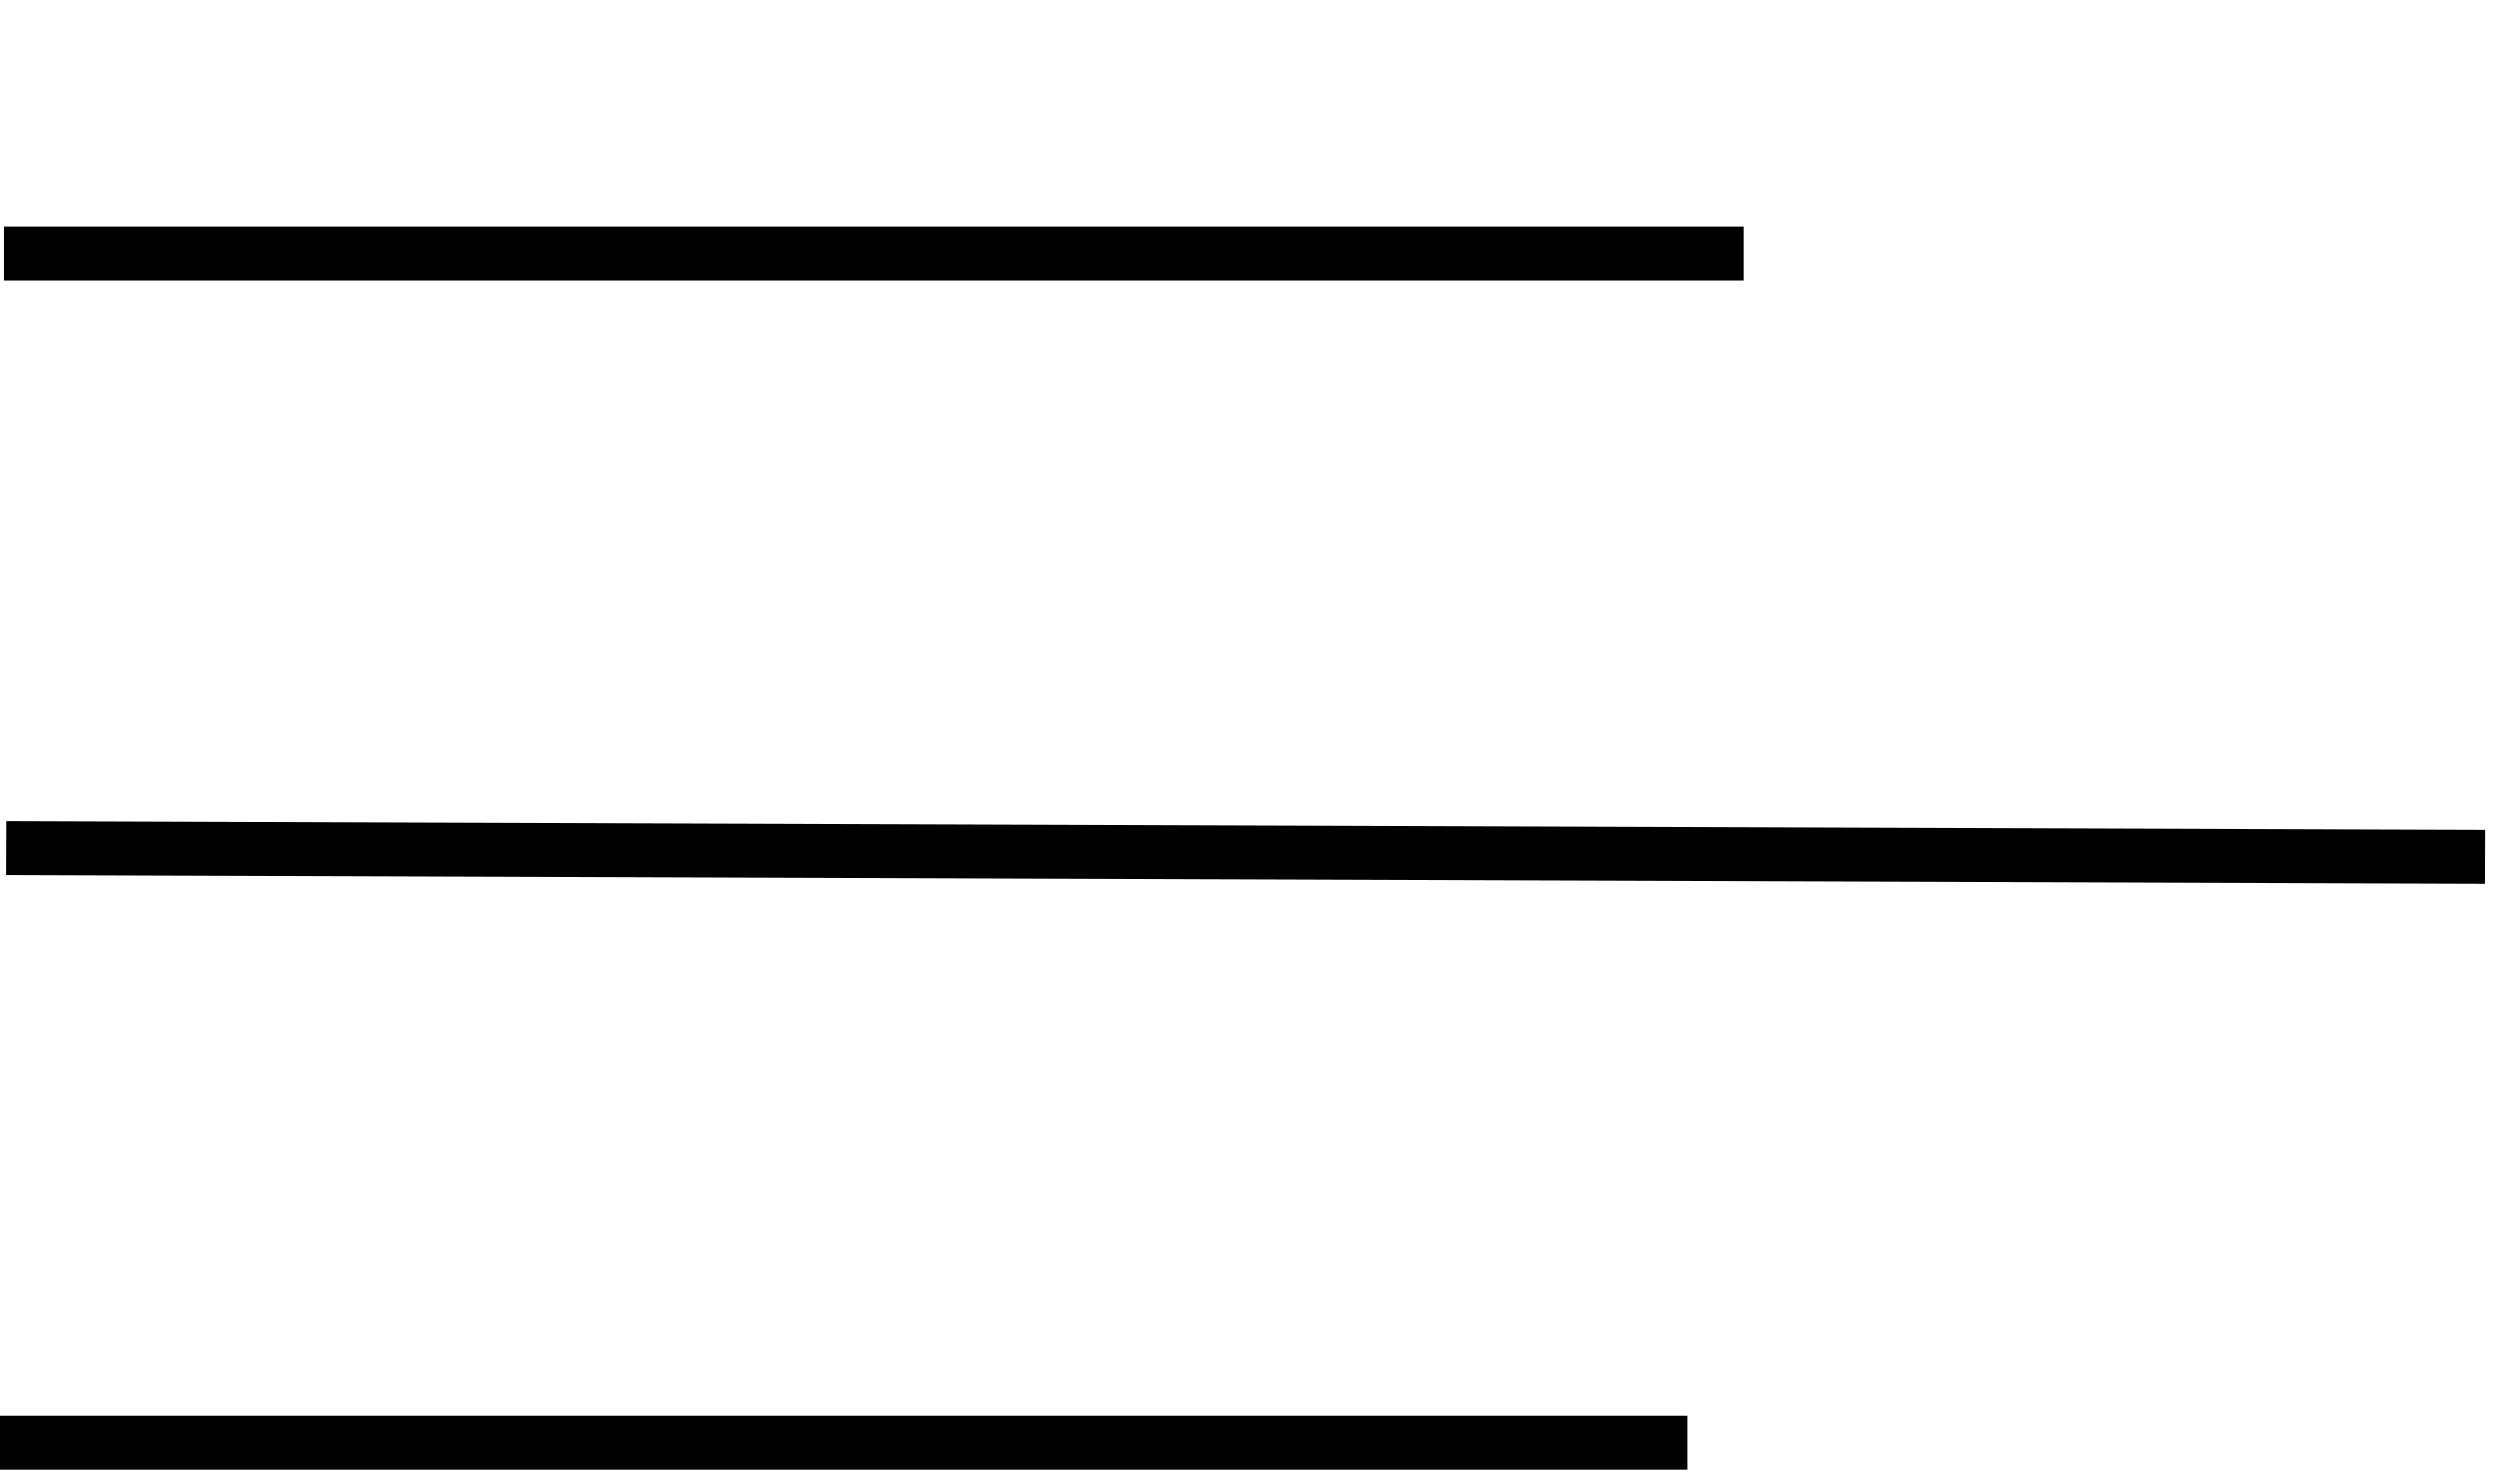 <svg xmlns="http://www.w3.org/2000/svg" viewBox="0 0 42.835 25.221" height="25.221" width="42.835"><path d="M29.876 4.345H.068m42.511 10.336l-42.473-.15m28.806 10.188H0" fill="none" stroke="#000" stroke-width=".924"/></svg>